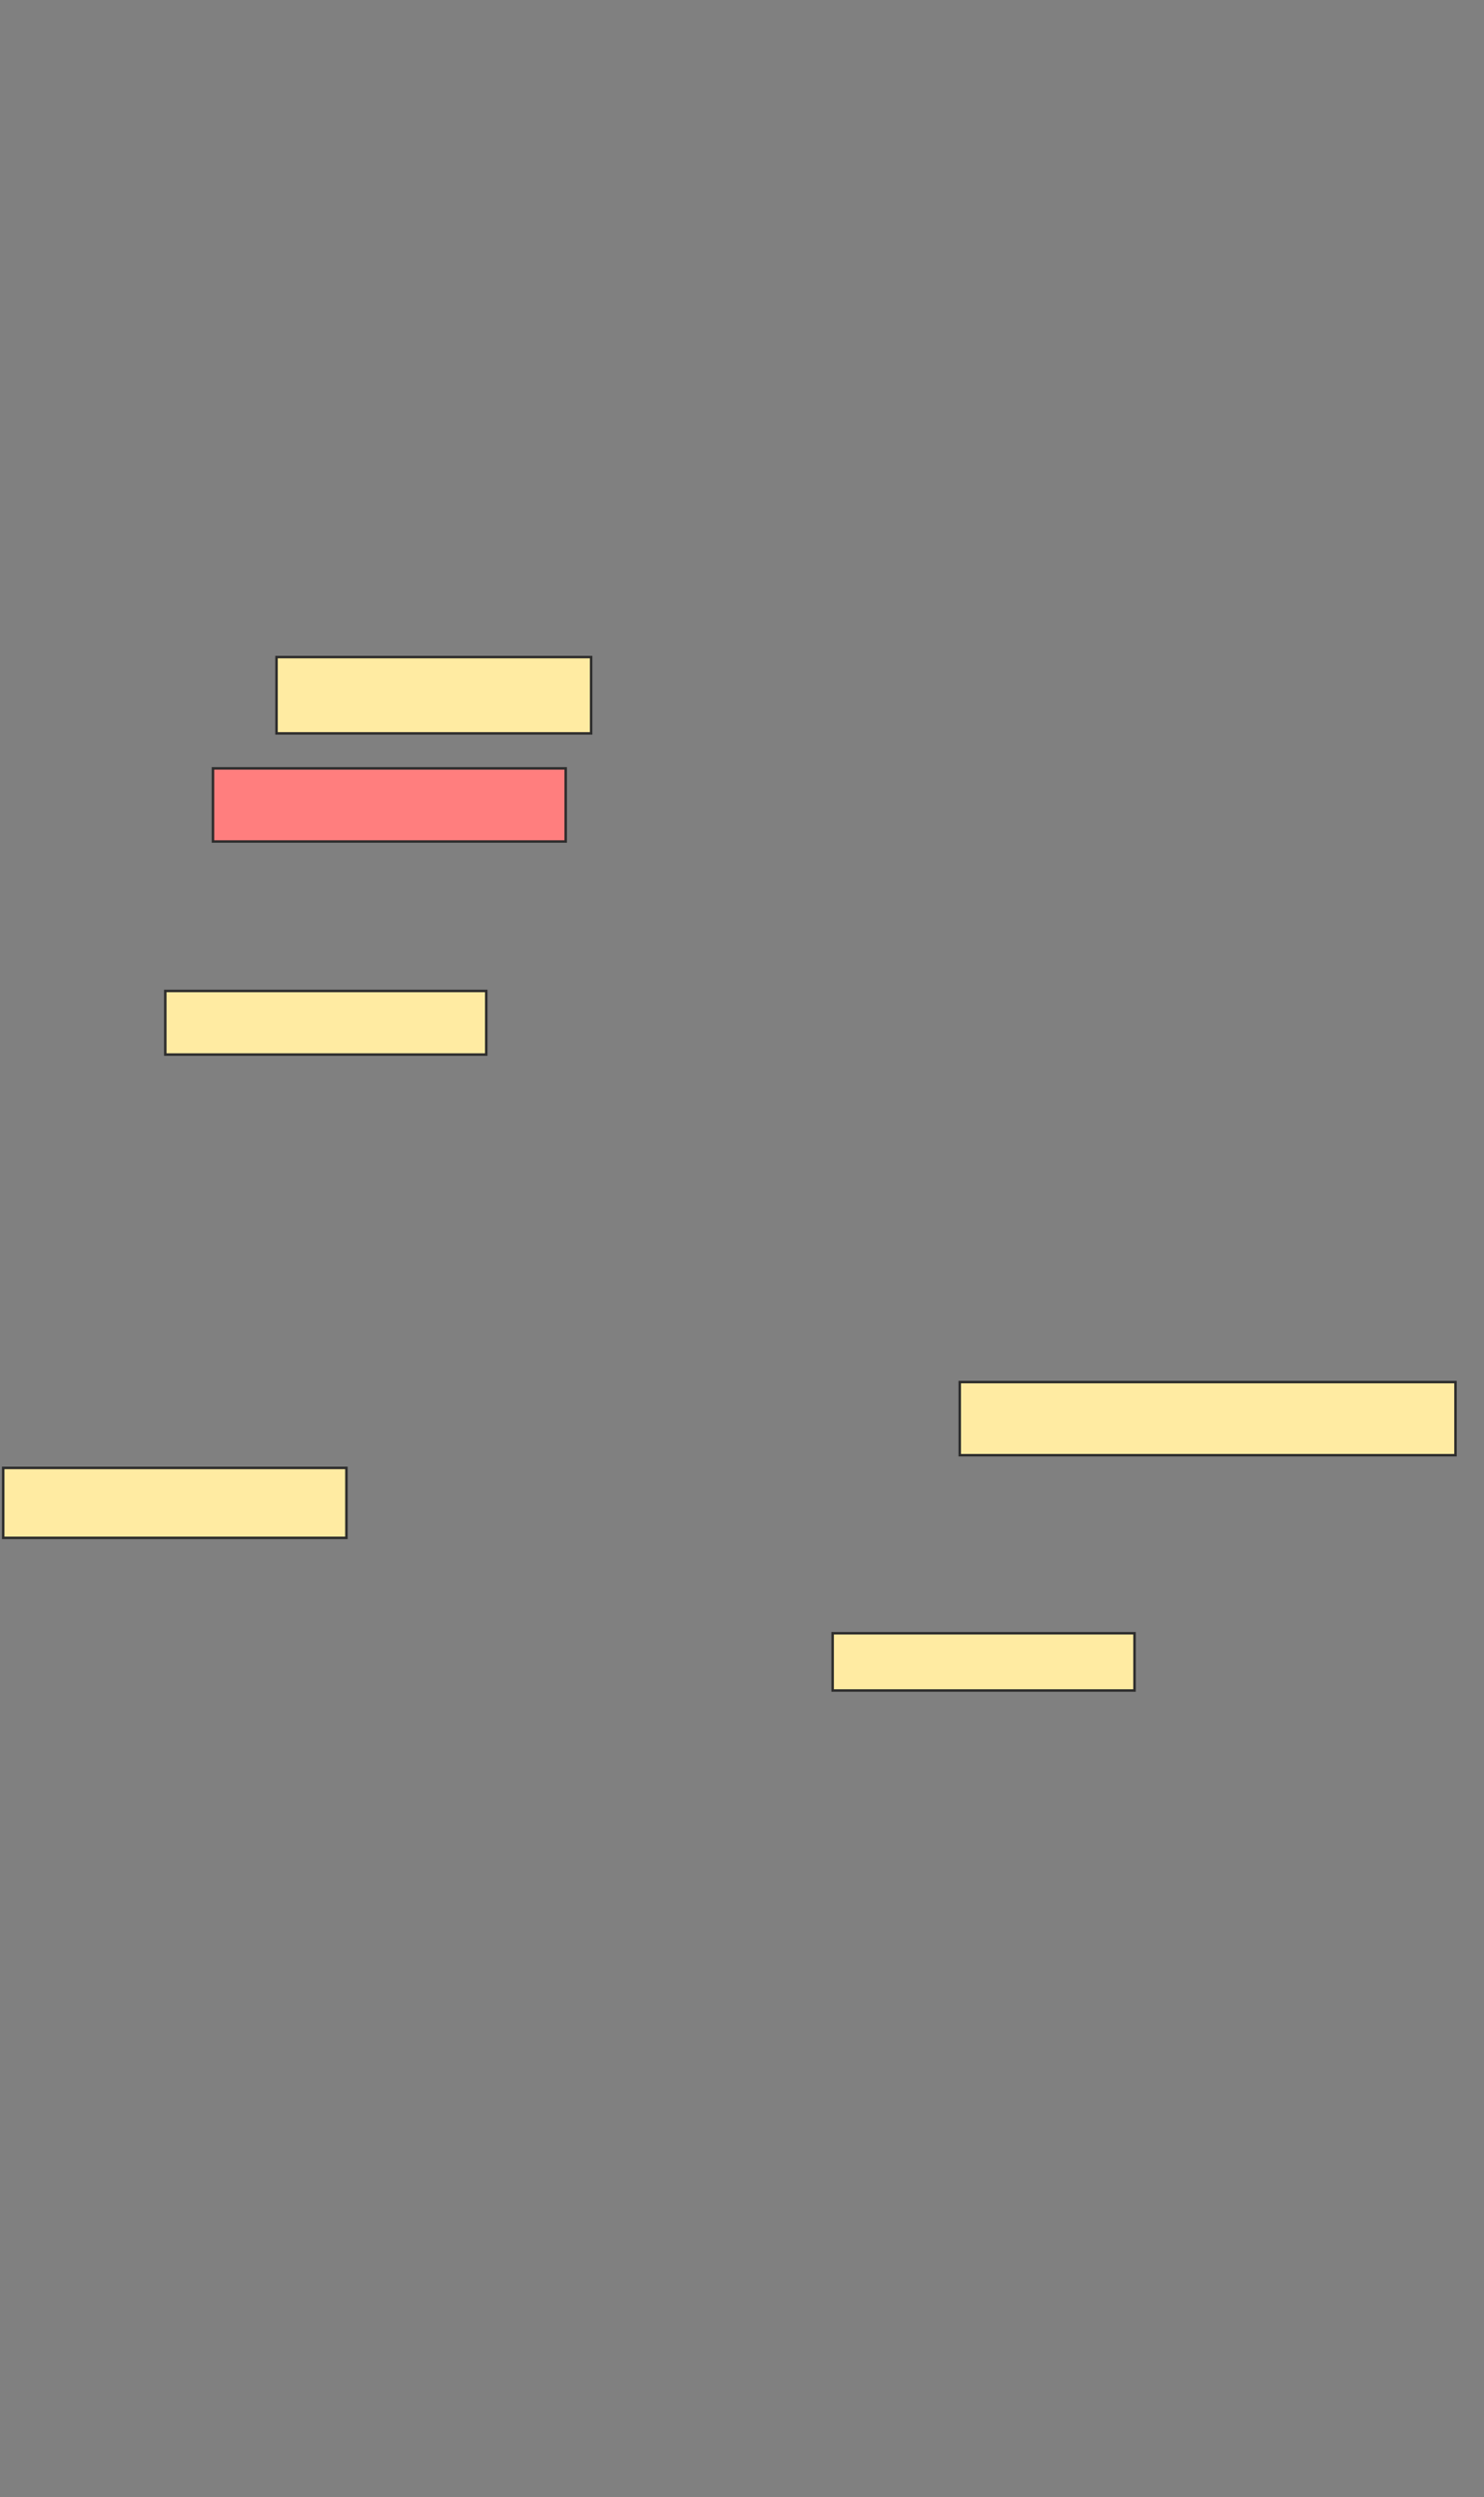 <svg xmlns="http://www.w3.org/2000/svg" width="597" height="1004">
 <rect width="100%" height="100%" fill="#808080" stroke="none"/>
 <!-- Created with Image Occlusion Enhanced -->
 <g>
  <title>Labels</title>
 </g>
 <g>
  <title>Masks</title>
  <rect id="c9cd6f090a2d493ba8b9f68048c95ac1-ao-1" height="29.403" width="141.903" y="308.926" x="85.67" stroke="#2D2D2D" fill="#FF7E7E" class="qshape"/>
  <rect id="c9cd6f090a2d493ba8b9f68048c95ac1-ao-2" height="25.568" width="129.119" y="398.415" x="66.494" stroke="#2D2D2D" fill="#FFEBA2"/>
  <rect id="c9cd6f090a2d493ba8b9f68048c95ac1-ao-3" height="29.403" width="199.432" y="555.659" x="386.097" stroke="#2D2D2D" fill="#FFEBA2"/>
  <rect id="c9cd6f090a2d493ba8b9f68048c95ac1-ao-4" height="23.011" width="121.449" y="656.653" x="334.96" stroke="#2D2D2D" fill="#FFEBA2"/>
  <rect id="c9cd6f090a2d493ba8b9f68048c95ac1-ao-5" height="28.125" width="138.068" y="590.176" x="1.295" stroke="#2D2D2D" fill="#FFEBA2"/>
  <rect id="c9cd6f090a2d493ba8b9f68048c95ac1-ao-6" height="30.682" width="126.562" y="264.182" x="111.239" stroke="#2D2D2D" fill="#FFEBA2"/>
 </g>
</svg>